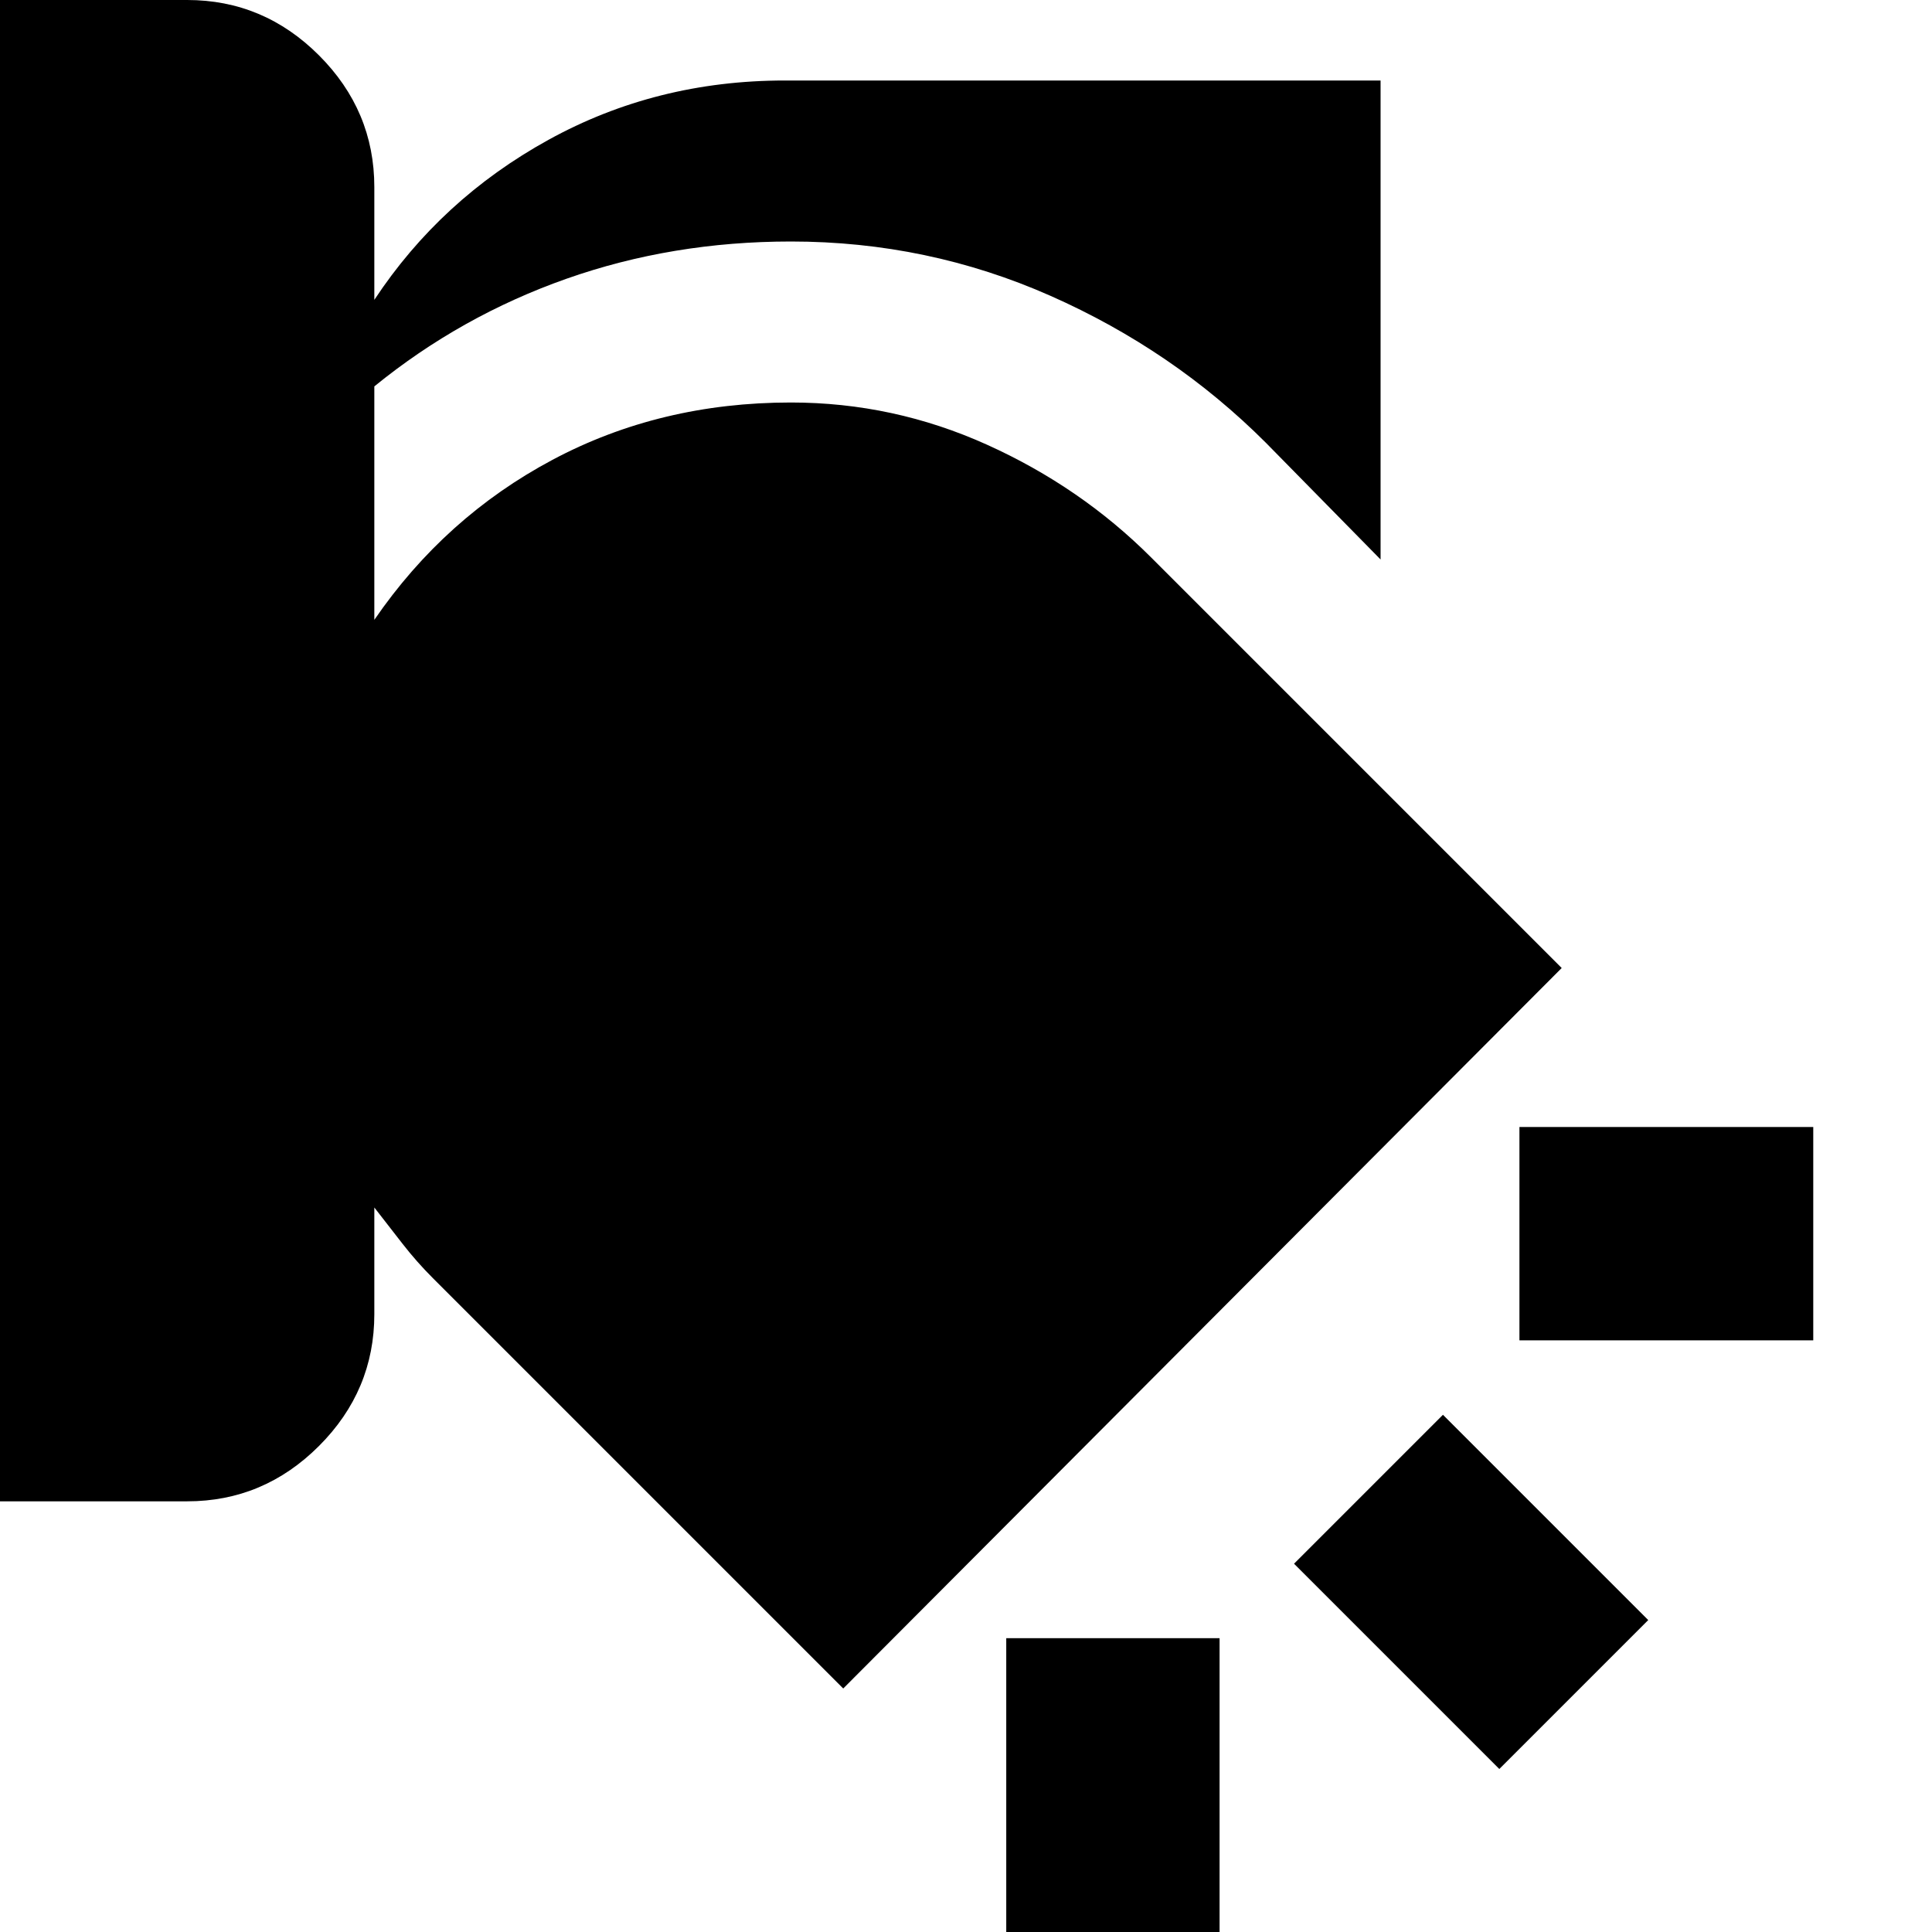 <svg xmlns="http://www.w3.org/2000/svg" height="24" viewBox="0 -960 960 960" width="24"><path d="M500-146h106V0H500v-146Zm217-111 102 102-74 74-102-102 74-74ZM0-960h93q38 0 65.5 27.5T186-867v56q33-50 86.5-79.5T390-920h296v238l-57-58q-46-46-107-73t-129-27q-59 0-111.5 18.5T186-768v116q35-51 88.5-79.5T393-760q51 0 97.5 21t81.5 56l204 204-357 358-204-204q-8-8-15-17l-14-18v53q0 38-27.5 65.5T93-214H0v-746Zm755 560h146v106H755v-106Z"/></svg>
